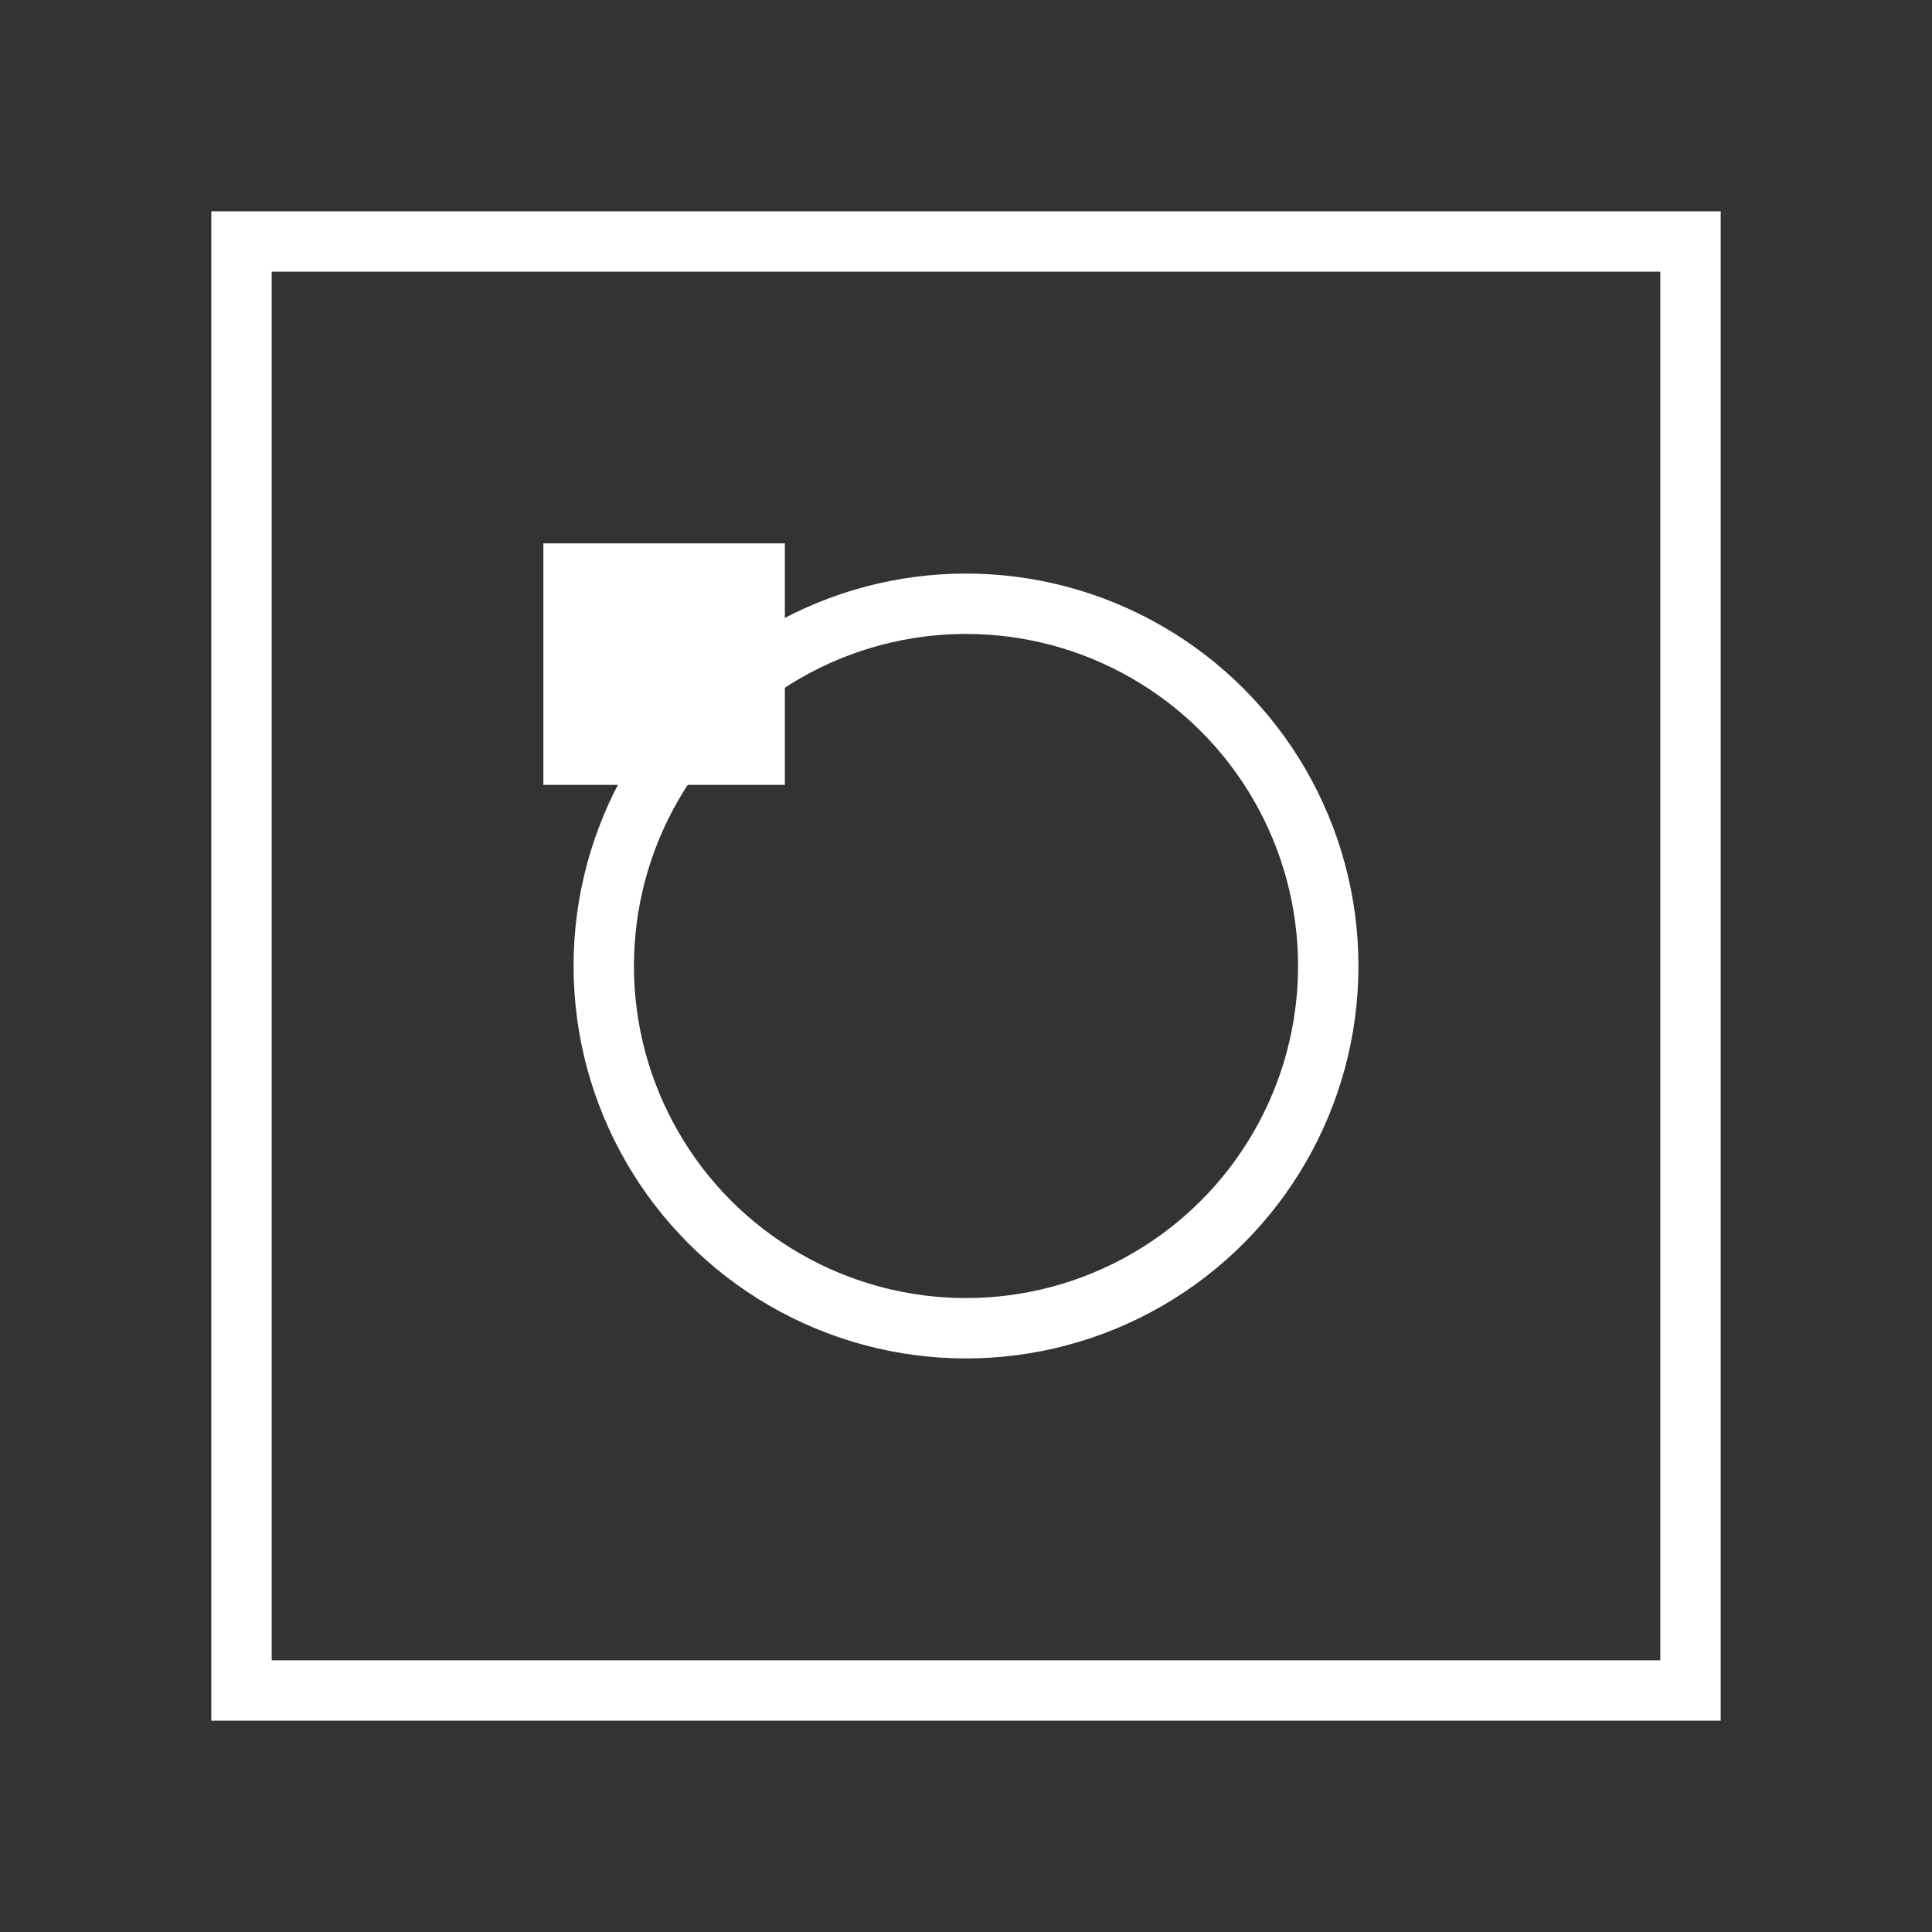 <svg xmlns="http://www.w3.org/2000/svg" viewBox="0 0 64 64">
  <rect x="0" y="0" width="64" height="64" fill="#333333" stroke="none"/>
  <rect x="8" y="8" width="48" height="48" fill="none" stroke="#ffffff" stroke-width="2"/>
  <circle cx="32" cy="32" r="12" fill="none" stroke="#ffffff" stroke-width="2"/>
  <rect x="18" y="18" width="8" height="8" fill="#ffffff"/>
</svg>